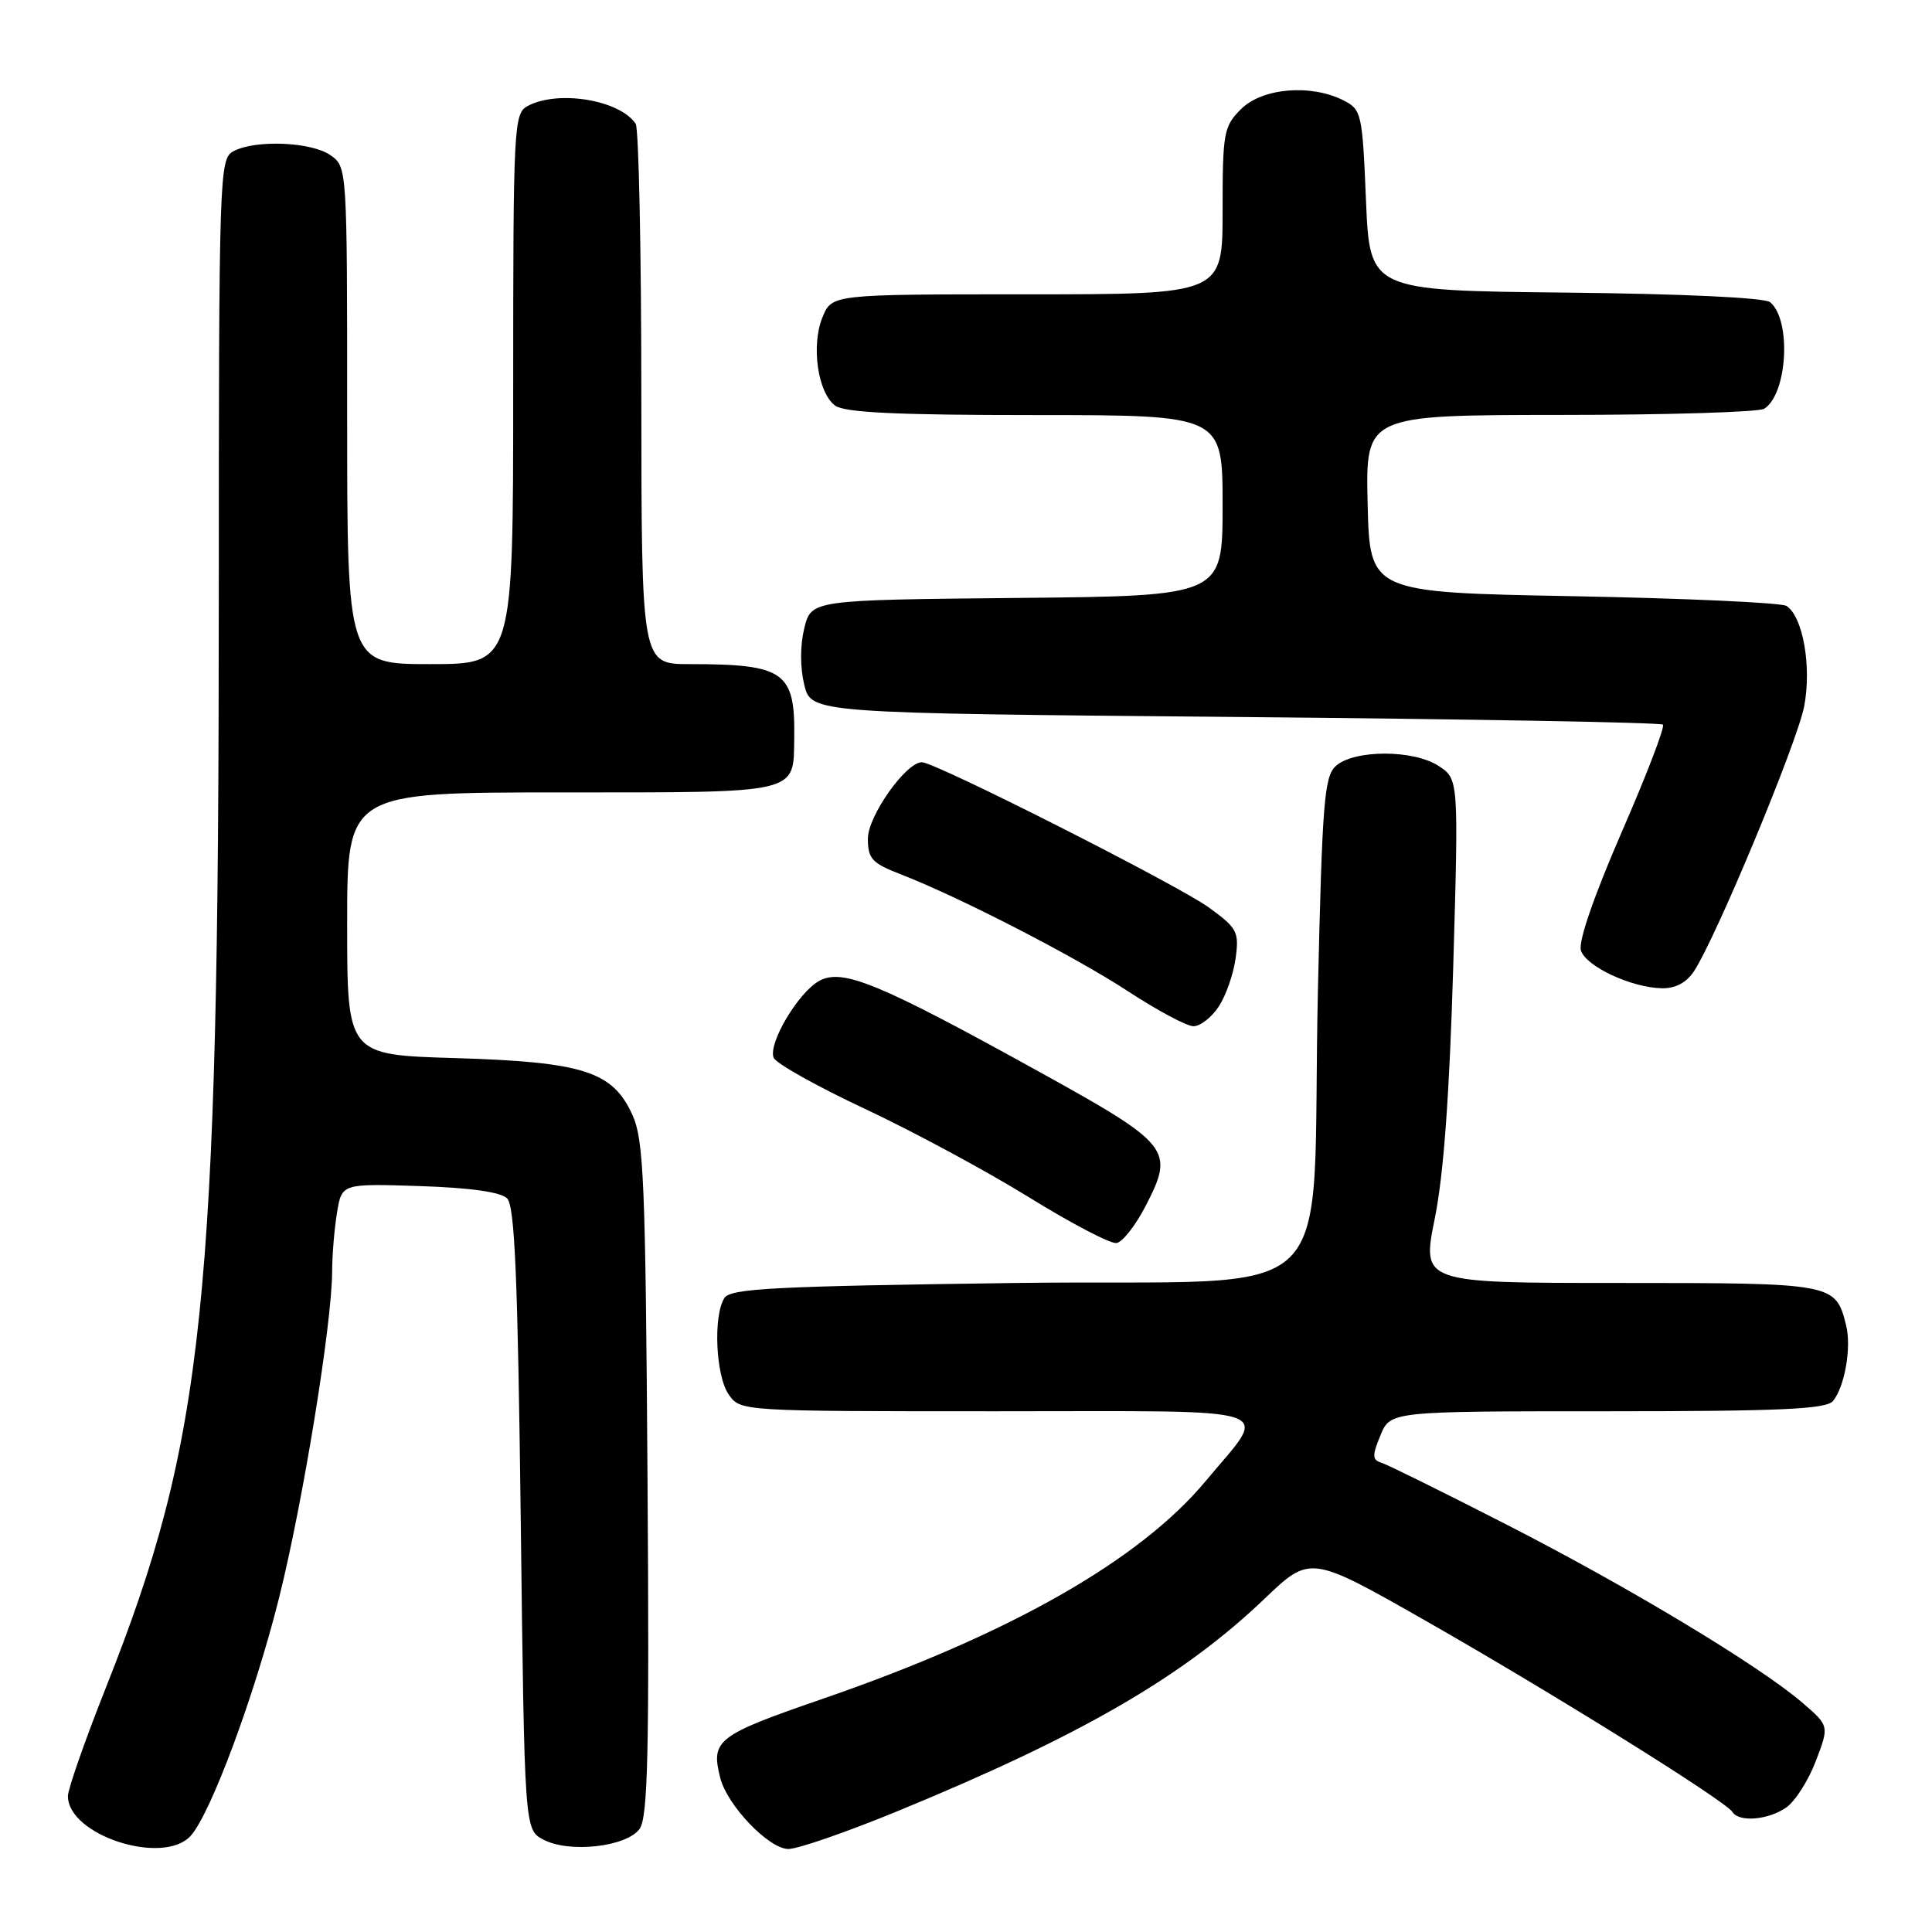 <?xml version="1.0" encoding="UTF-8" standalone="no"?>
<!DOCTYPE svg PUBLIC "-//W3C//DTD SVG 1.1//EN" "http://www.w3.org/Graphics/SVG/1.1/DTD/svg11.dtd" >
<svg xmlns="http://www.w3.org/2000/svg" xmlns:xlink="http://www.w3.org/1999/xlink" version="1.1" viewBox="0 0 256 256">
 <g >
 <path fill="currentColor"
d=" M 25.27 243.25 C 27.93 240.31 33.76 224.59 36.98 211.71 C 40.15 199.04 43.98 175.46 44.01 168.50 C 44.01 166.30 44.31 162.77 44.66 160.66 C 45.29 156.83 45.29 156.83 55.60 157.16 C 62.32 157.38 66.36 157.95 67.20 158.80 C 68.21 159.80 68.61 169.40 69.00 201.27 C 69.50 242.44 69.50 242.44 72.00 243.76 C 75.42 245.57 82.99 244.73 84.74 242.35 C 85.85 240.84 86.05 232.33 85.80 196.00 C 85.53 156.53 85.31 151.07 83.79 147.71 C 81.18 141.96 77.28 140.71 60.25 140.20 C 46.00 139.78 46.00 139.78 46.00 122.39 C 46.00 105.00 46.00 105.00 74.38 105.00 C 106.17 105.00 105.13 105.24 105.24 97.79 C 105.37 89.00 103.95 88.00 91.38 88.00 C 85.00 88.00 85.00 88.00 84.98 52.75 C 84.98 33.36 84.64 17.00 84.23 16.40 C 82.12 13.24 73.95 11.89 69.93 14.04 C 68.08 15.03 68.00 16.51 68.00 51.54 C 68.00 88.00 68.00 88.00 57.00 88.00 C 46.00 88.00 46.00 88.00 46.00 55.06 C 46.00 22.15 46.00 22.11 43.78 20.56 C 41.25 18.79 33.83 18.49 30.93 20.04 C 29.06 21.04 29.00 22.76 28.99 79.79 C 28.98 172.65 27.10 190.68 14.05 223.57 C 11.27 230.57 9.00 237.06 9.00 237.99 C 9.00 243.19 21.64 247.27 25.27 243.25 Z  M 118.83 240.03 C 143.23 230.00 156.72 222.20 167.56 211.84 C 173.62 206.05 173.62 206.05 189.06 214.85 C 205.70 224.33 228.66 238.64 229.56 240.10 C 230.42 241.49 234.32 241.16 236.69 239.50 C 237.87 238.68 239.63 235.91 240.61 233.34 C 242.39 228.68 242.39 228.68 238.79 225.59 C 233.05 220.67 215.76 210.26 199.50 201.95 C 191.25 197.73 183.85 194.07 183.05 193.82 C 181.82 193.44 181.80 192.89 182.92 190.18 C 184.24 187.00 184.24 187.00 213.00 187.00 C 235.87 187.00 241.98 186.72 242.87 185.65 C 244.44 183.76 245.35 178.53 244.62 175.61 C 243.22 170.03 243.06 170.00 214.62 170.00 C 188.39 170.00 188.39 170.00 190.11 161.49 C 191.29 155.68 192.06 145.09 192.56 128.10 C 193.28 103.23 193.28 103.23 190.62 101.49 C 187.30 99.31 179.41 99.32 177.00 101.50 C 175.47 102.89 175.20 106.30 174.63 131.28 C 173.66 174.50 178.90 169.42 134.71 170.00 C 102.59 170.43 96.78 170.72 95.98 172.00 C 94.48 174.37 94.84 182.33 96.56 184.78 C 98.11 187.00 98.11 187.00 132.09 187.00 C 170.74 187.00 168.16 186.14 159.79 196.21 C 151.06 206.72 133.86 216.52 109.10 225.07 C 94.97 229.94 94.17 230.56 95.43 235.56 C 96.35 239.23 101.88 245.00 104.47 245.00 C 105.72 245.00 112.18 242.76 118.83 240.03 Z  M 151.81 159.78 C 155.67 152.29 155.17 151.67 137.27 141.78 C 116.47 130.29 111.67 128.31 108.59 129.95 C 105.82 131.44 101.76 138.23 102.51 140.15 C 102.80 140.89 108.24 143.95 114.61 146.93 C 120.98 149.92 130.76 155.19 136.35 158.65 C 141.93 162.10 147.15 164.83 147.94 164.71 C 148.74 164.59 150.48 162.37 151.81 159.78 Z  M 161.50 133.36 C 162.45 131.91 163.45 129.03 163.73 126.95 C 164.20 123.46 163.94 122.97 160.17 120.24 C 156.06 117.26 123.94 101.00 122.16 101.00 C 120.04 101.00 115.00 108.12 115.00 111.12 C 115.00 113.77 115.54 114.37 119.25 115.81 C 127.07 118.83 142.43 126.74 149.50 131.37 C 153.35 133.89 157.24 135.97 158.13 135.98 C 159.03 135.99 160.55 134.81 161.50 133.36 Z  M 224.47 128.68 C 227.41 124.20 238.12 98.44 239.06 93.61 C 240.07 88.35 238.91 81.71 236.72 80.29 C 236.05 79.86 223.35 79.28 208.50 79.00 C 181.50 78.50 181.50 78.50 181.22 66.75 C 180.94 55.00 180.94 55.00 206.72 54.98 C 220.90 54.98 233.07 54.61 233.77 54.16 C 236.85 52.21 237.40 42.40 234.55 40.04 C 233.82 39.44 222.90 38.93 207.42 38.77 C 181.50 38.50 181.50 38.50 181.00 26.53 C 180.52 14.98 180.41 14.51 178.00 13.29 C 173.68 11.11 167.25 11.66 164.45 14.45 C 162.14 16.76 162.00 17.56 162.00 27.95 C 162.00 39.00 162.00 39.00 136.12 39.00 C 110.24 39.00 110.24 39.00 108.99 42.02 C 107.45 45.75 108.35 52.05 110.67 53.75 C 111.93 54.67 118.89 55.00 137.19 55.00 C 162.00 55.00 162.00 55.00 162.00 66.98 C 162.00 78.97 162.00 78.97 134.75 79.23 C 107.50 79.50 107.50 79.50 106.57 83.25 C 106.01 85.55 106.01 88.45 106.57 90.75 C 107.50 94.50 107.50 94.50 163.67 95.00 C 194.56 95.28 220.07 95.73 220.35 96.02 C 220.63 96.30 218.17 102.73 214.87 110.29 C 211.20 118.74 209.11 124.78 209.48 125.94 C 210.16 128.07 216.16 130.87 220.23 130.95 C 222.01 130.98 223.48 130.20 224.47 128.68 Z "/>
</g>
</svg>